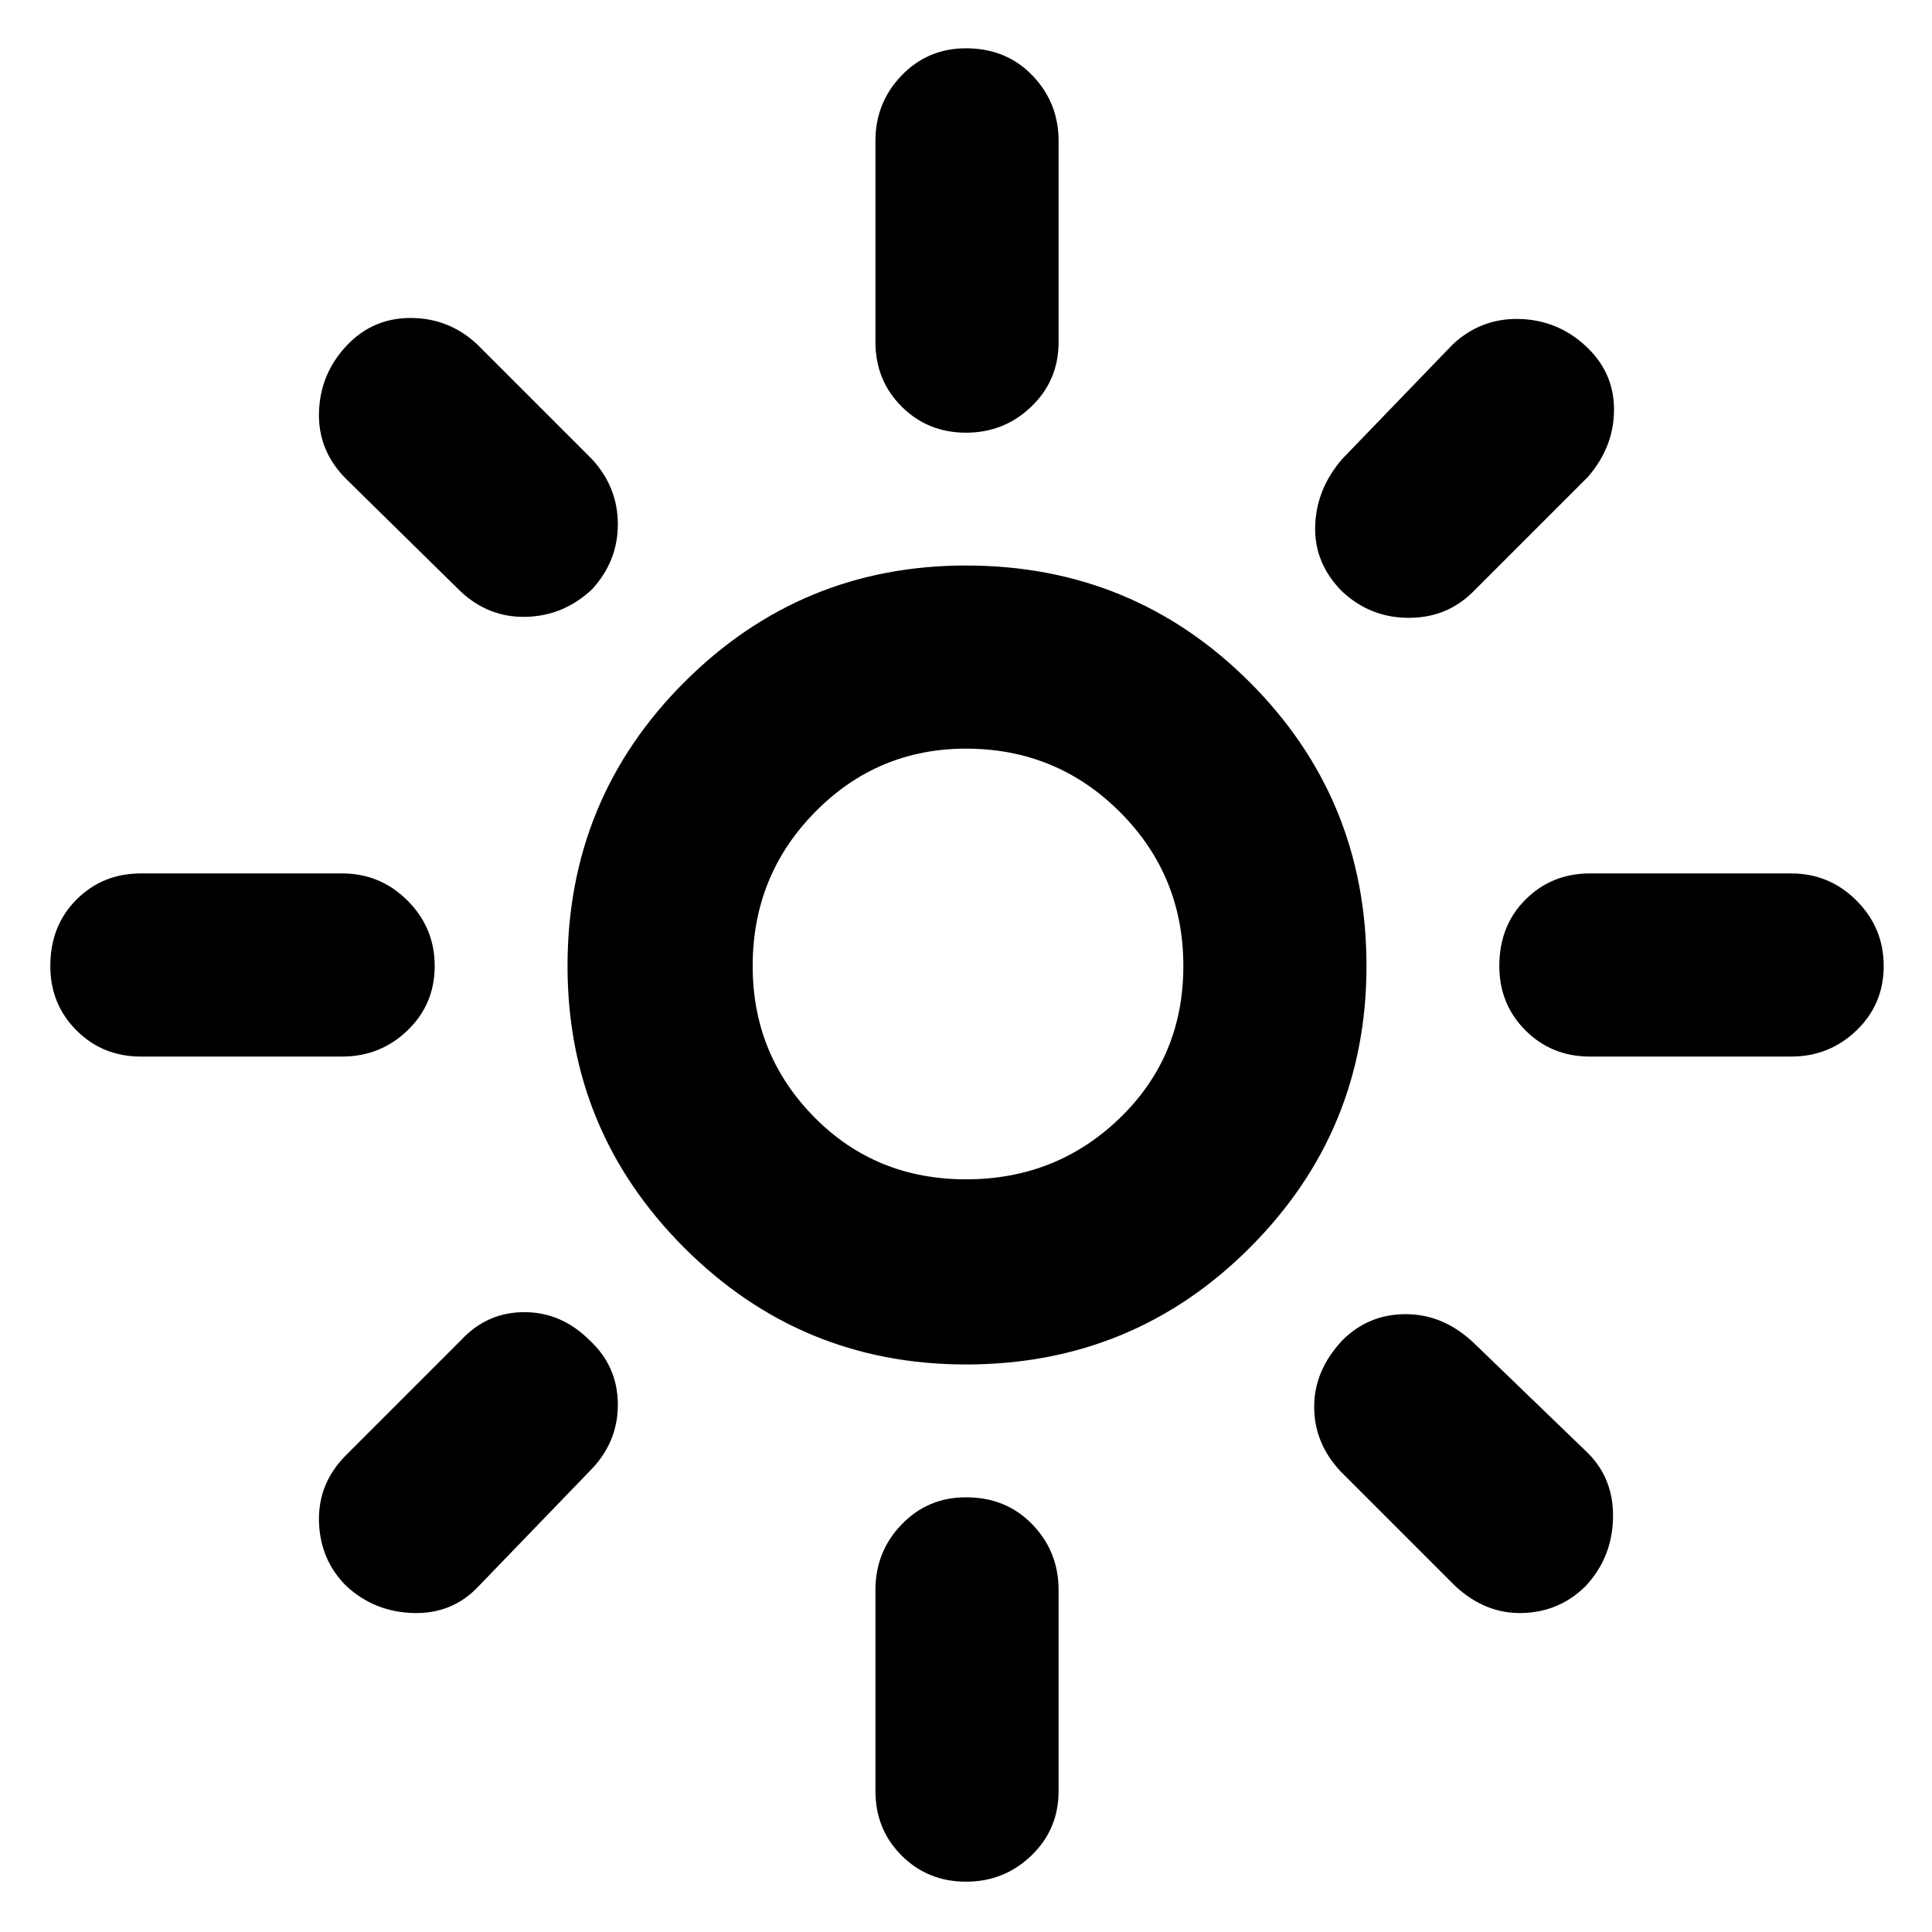 <svg xmlns="http://www.w3.org/2000/svg" height="48" width="48"><path d="M24 29.3q2.25 0 3.825-1.525Q29.4 26.25 29.4 24t-1.575-3.825Q26.25 18.6 24 18.6q-2.2 0-3.75 1.575Q18.7 21.75 18.7 24q0 2.2 1.525 3.75Q21.75 29.3 24 29.3Zm0 4.6q-4.1 0-7-2.9-2.9-2.9-2.9-7 0-4.15 2.9-7.05 2.9-2.9 7-2.9 4.15 0 7.05 2.9 2.9 2.9 2.9 7.05 0 4.1-2.9 7-2.9 2.9-7.05 2.9ZM3.5 26.25q-.95 0-1.6-.65-.65-.65-.65-1.6 0-1 .65-1.65.65-.65 1.6-.65h5q.95 0 1.625.675T10.8 24q0 .95-.675 1.6-.675.65-1.625.65Zm36 0q-.95 0-1.6-.65-.65-.65-.65-1.6 0-1 .65-1.65.65-.65 1.6-.65h5q.95 0 1.625.675T46.8 24q0 .95-.675 1.6-.675.65-1.625.65ZM24 10.75q-.95 0-1.6-.65-.65-.65-.65-1.6v-5q0-.95.65-1.625T24 1.2q1 0 1.65.675.65.675.65 1.625v5q0 .95-.675 1.6-.675.65-1.625.65Zm0 36q-.95 0-1.6-.65-.65-.65-.65-1.6v-5q0-.95.65-1.625T24 37.2q1 0 1.65.675.65.675.65 1.625v5q0 .95-.675 1.6-.675.65-1.625.65ZM11.45 14.7 8.6 11.9q-.7-.7-.675-1.65.025-.95.675-1.65t1.6-.7q.95 0 1.65.65l2.85 2.85q.65.7.65 1.625t-.65 1.625q-.7.65-1.625.675-.925.025-1.625-.625Zm24.7 24.7-2.85-2.85q-.65-.7-.65-1.6 0-.9.7-1.65.65-.65 1.575-.65.925 0 1.675.7l2.85 2.75q.65.65.625 1.625-.025.975-.675 1.675-.65.65-1.575.675-.925.025-1.675-.675Zm-2.8-24.7q-.7-.7-.675-1.625.025-.925.675-1.675l2.75-2.85q.7-.65 1.65-.625.95.025 1.65.675t.7 1.575q0 .925-.65 1.675L36.6 14.7q-.65.65-1.6.65-.95 0-1.65-.65ZM8.6 39.4q-.65-.65-.675-1.6-.025-.95.675-1.65l2.85-2.85q.65-.7 1.575-.7.925 0 1.625.7.7.65.7 1.6 0 .95-.7 1.65L11.9 39.4q-.65.7-1.625.675Q9.3 40.05 8.6 39.4ZM24 24Z"/></svg>
